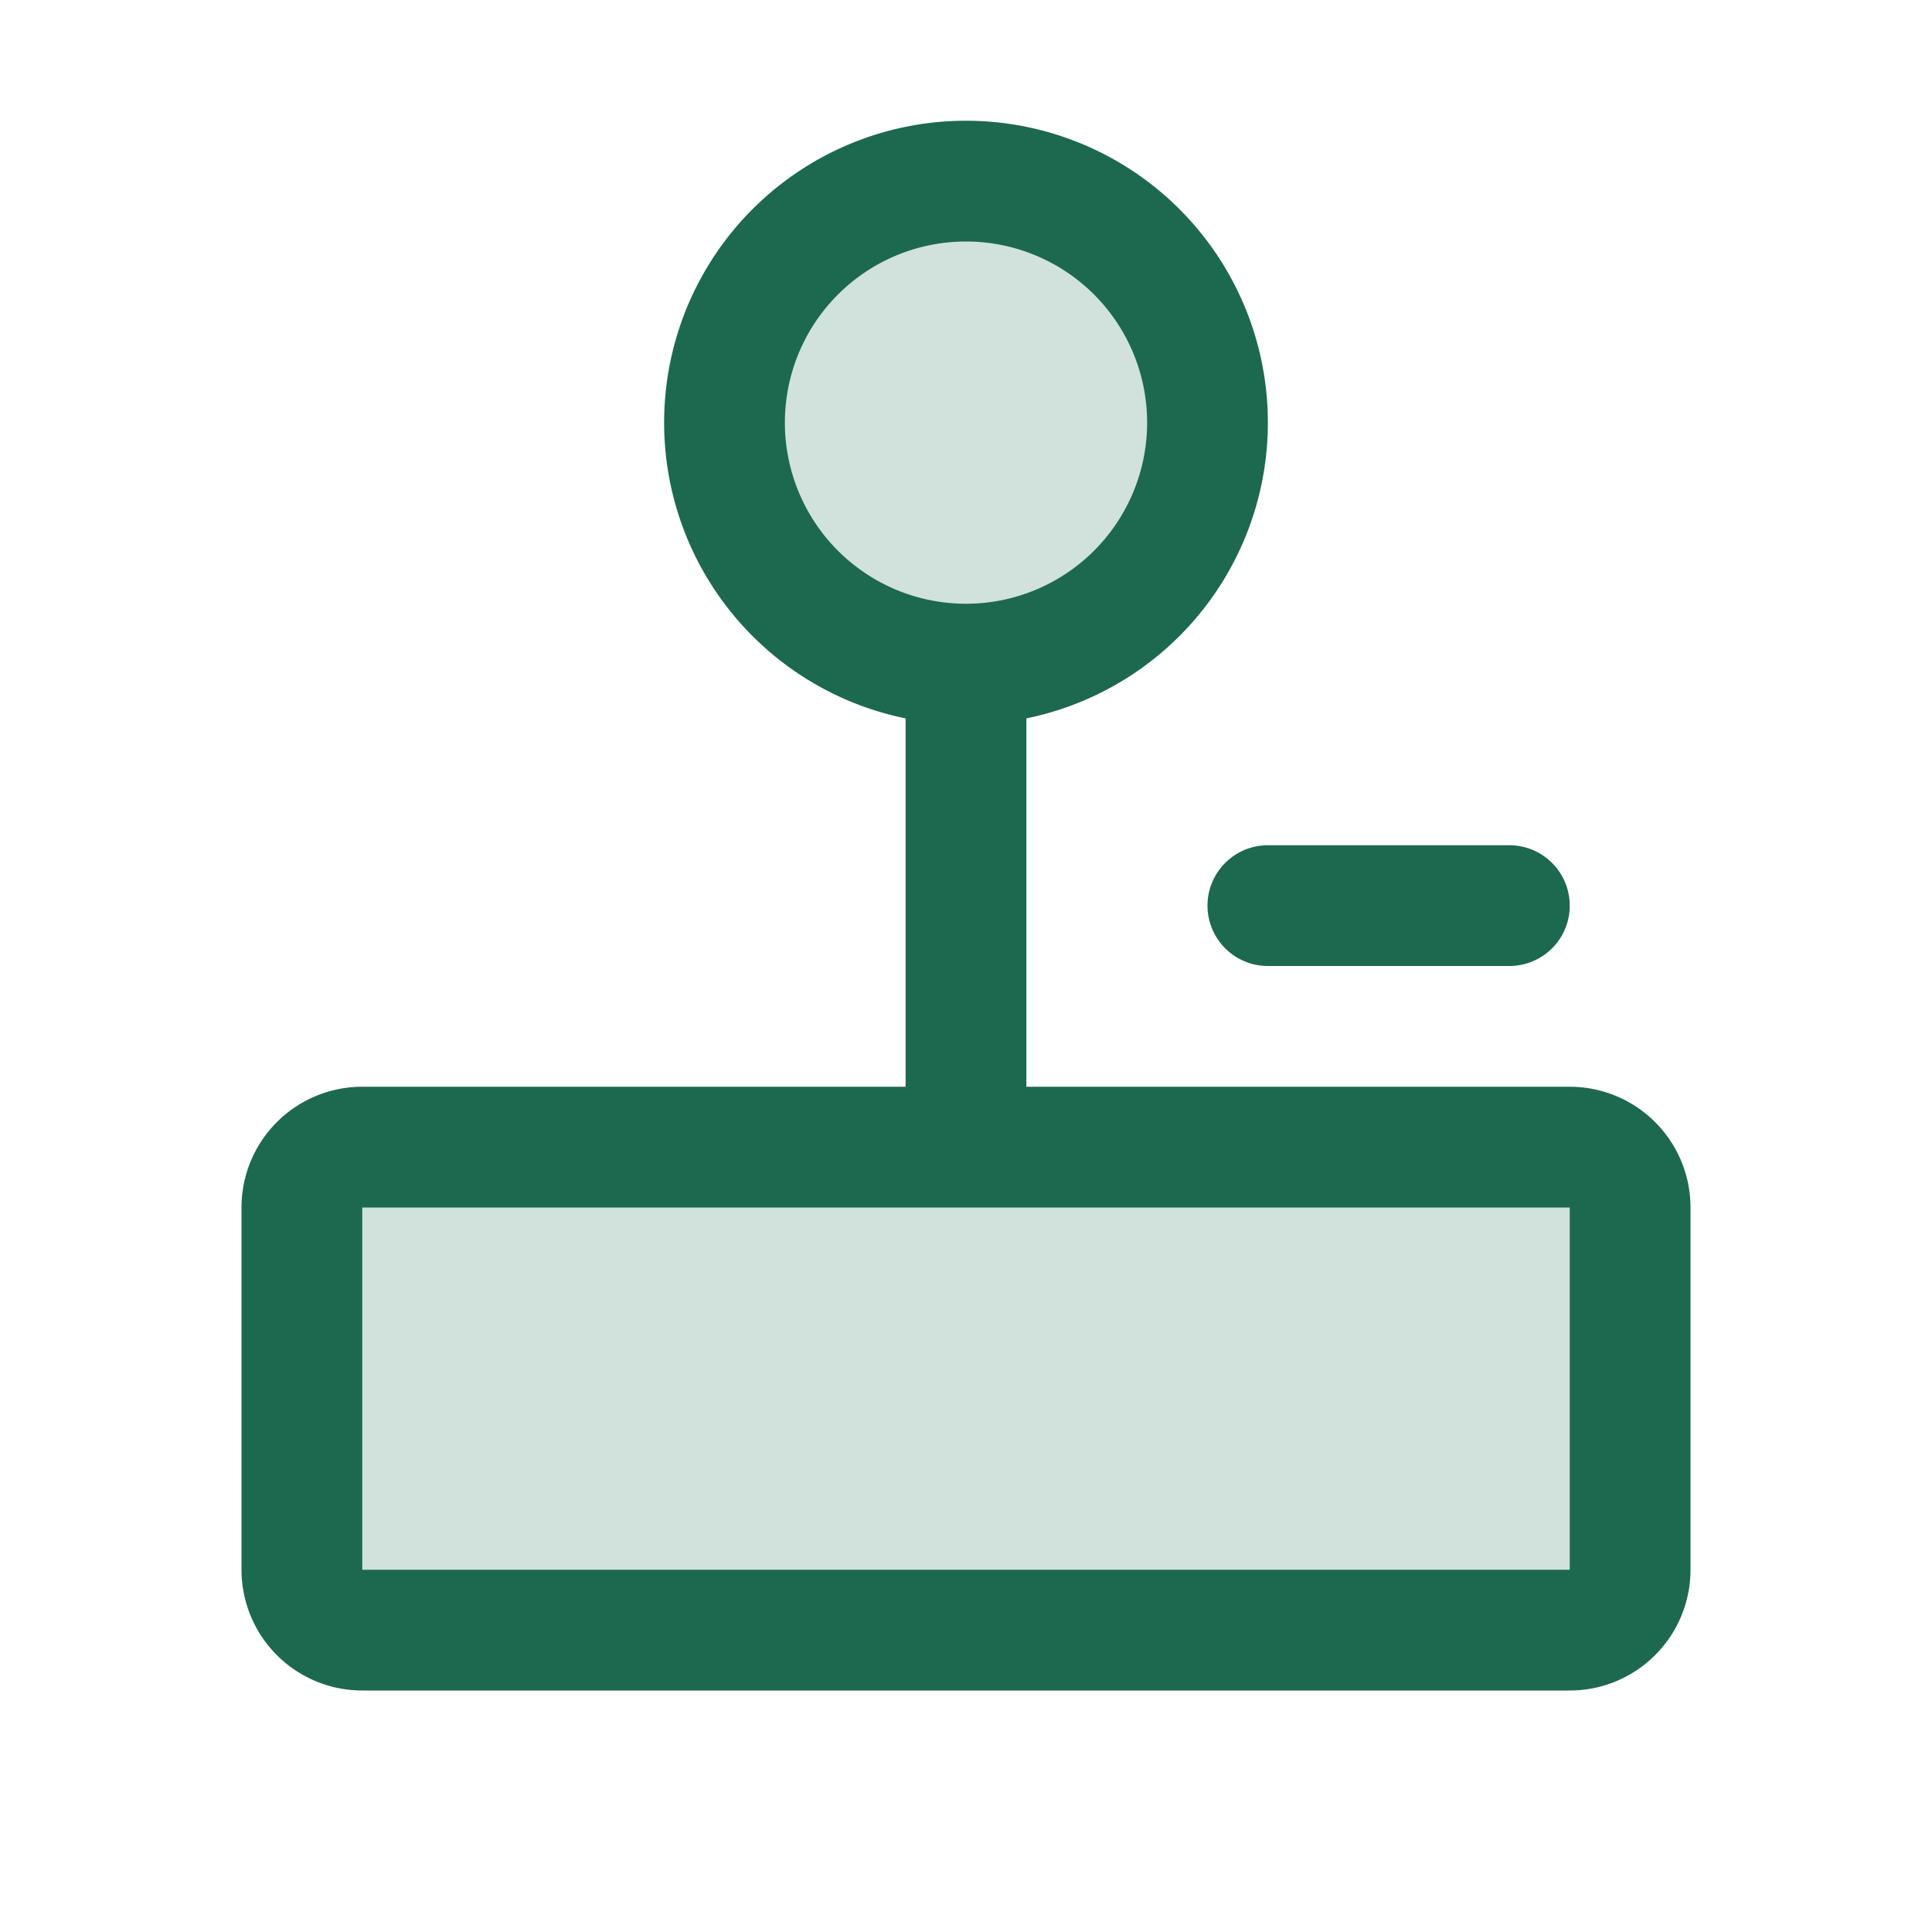<svg xmlns="http://www.w3.org/2000/svg" viewBox="0 0 256 256" fill="#1C694F"><path d="M216,160v48a8,8,0,0,1-8,8H48a8,8,0,0,1-8-8V160a8,8,0,0,1,8-8H208A8,8,0,0,1,216,160ZM128,88A32,32,0,1,0,96,56,32,32,0,0,0,128,88Z" opacity="0.2"/><path d="M208,144H136V95.19a40,40,0,1,0-16,0V144H48a16,16,0,0,0-16,16v48a16,16,0,0,0,16,16H208a16,16,0,0,0,16-16V160A16,16,0,0,0,208,144ZM104,56a24,24,0,1,1,24,24A24,24,0,0,1,104,56ZM208,208H48V160H208v48Zm-40-96h32a8,8,0,0,1,0,16H168a8,8,0,0,1,0-16Z"/></svg>